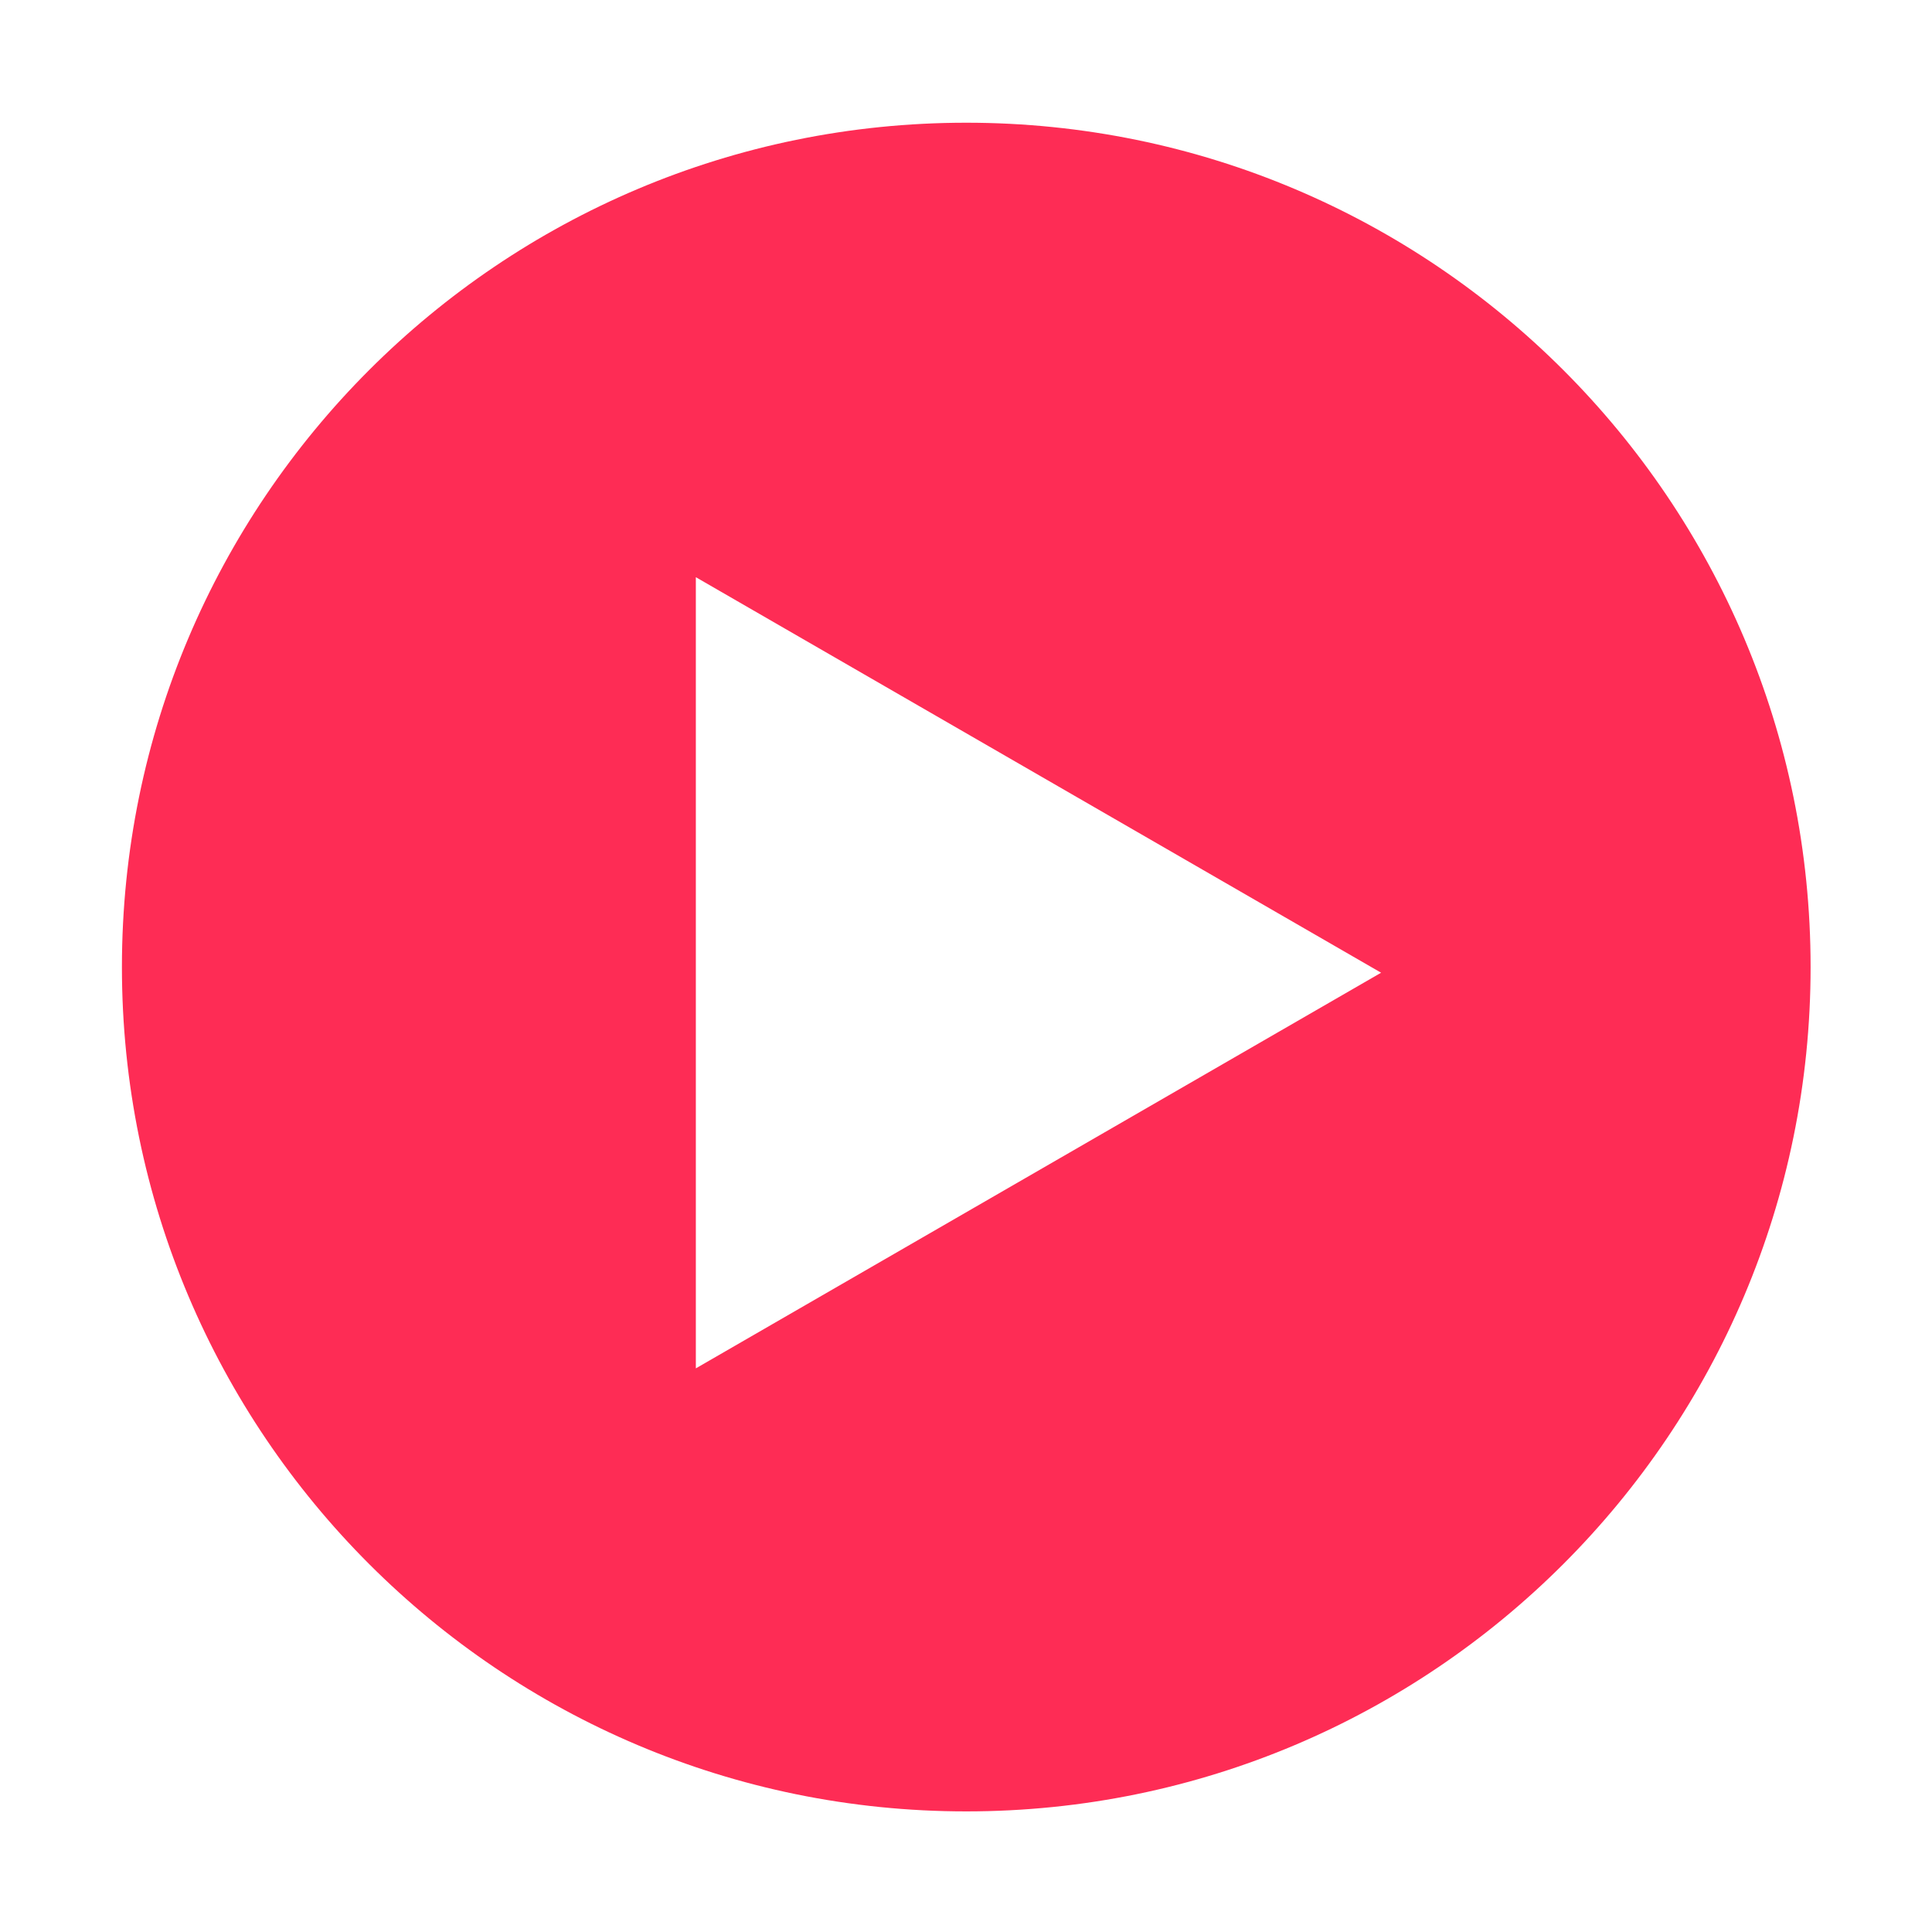 <?xml version="1.0" standalone="no"?><!DOCTYPE svg PUBLIC "-//W3C//DTD SVG 1.1//EN" "http://www.w3.org/Graphics/SVG/1.1/DTD/svg11.dtd"><svg t="1592630066022" class="icon" viewBox="0 0 1024 1024" version="1.1" xmlns="http://www.w3.org/2000/svg" p-id="9143" xmlns:xlink="http://www.w3.org/1999/xlink" width="200" height="200"><defs><style type="text/css"></style></defs><path d="M512.138 65.043c-247.225 0-447.515 200.358-447.515 447.515 0 247.158 200.291 447.516 447.515 447.516 247.156 0 447.516-200.358 447.516-447.516C959.654 265.402 759.294 65.043 512.138 65.043zM368.81 725.264 368.81 305.924l363.196 209.637L368.81 725.264z" p-id="9144" fill="#fe2c55"></path></svg>